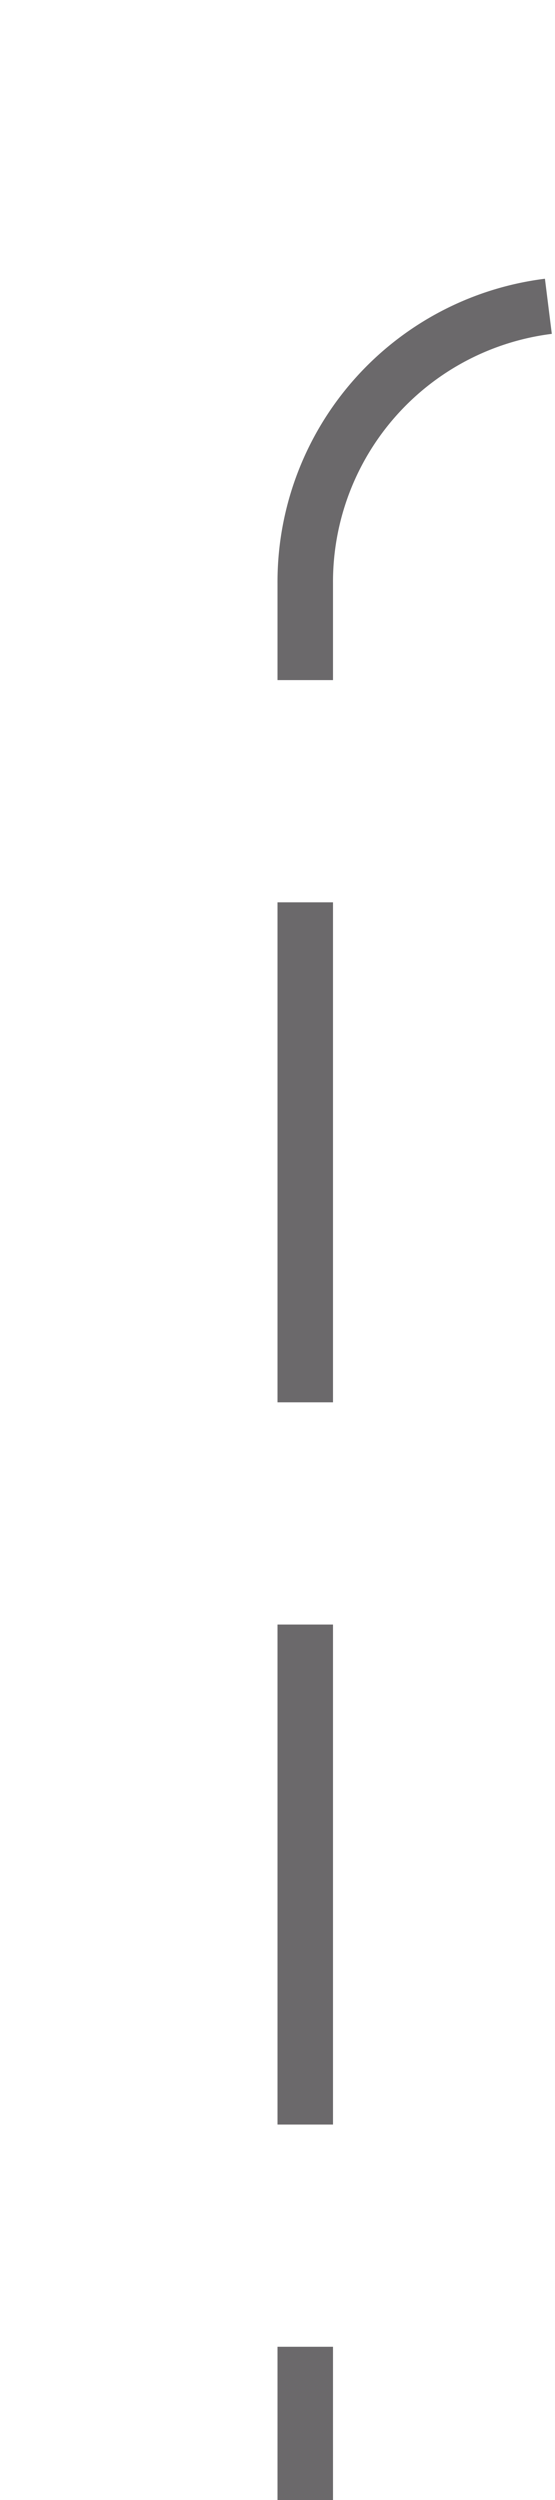 ﻿<?xml version="1.0" encoding="utf-8"?>
<svg version="1.1" xmlns:xlink="http://www.w3.org/1999/xlink" width="10px" height="45px" preserveAspectRatio="xMidYMin meet" viewBox="877 273  8 45" xmlns="http://www.w3.org/2000/svg">
  <path d="M 909.5 235  L 909.5 273  A 5 5 0 0 1 904.5 278.5 L 886 278.5  A 5 5 0 0 0 881.5 283.5 L 881.5 318  " stroke-width="1" stroke-dasharray="9,4" stroke="#6b696b" fill="none" />
</svg>